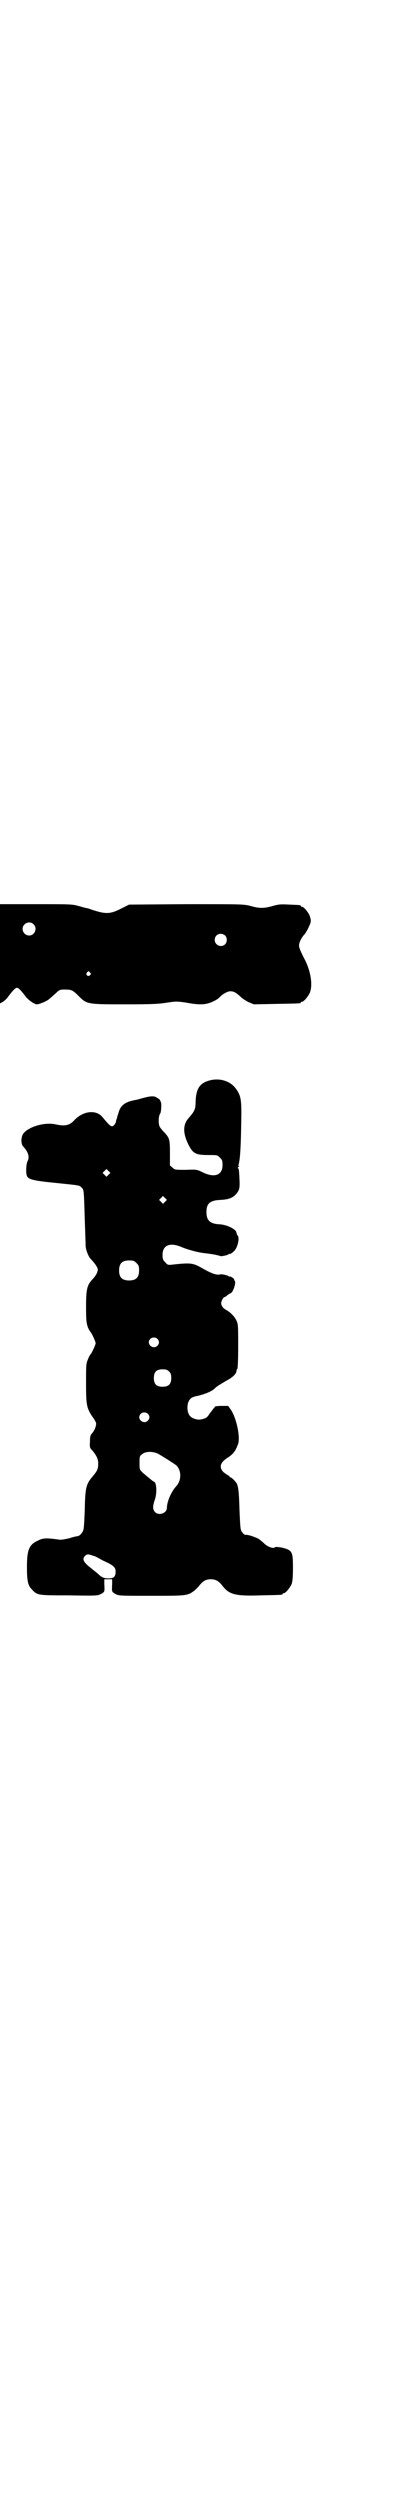 <?xml version="1.0" standalone="no"?>
<!DOCTYPE svg PUBLIC "-//W3C//DTD SVG 20010904//EN"
 "http://www.w3.org/TR/2001/REC-SVG-20010904/DTD/svg10.dtd">
<svg version="1.0" xmlns="http://www.w3.org/2000/svg"
 width="459pt" height="2870pt" viewBox="0 0 459 2870"
 preserveAspectRatio="xMidYMid meet">
<g transform="translate(0,2870) scale(0.5,-0.5)"
fill="#000000" stroke="none">
<path d="M0 3550 l0 -114 7 4 c3 2 9 7 12 12 10 13 16 20 20 20 4 0 10 -7 20
-20 6 -8 20 -18 26 -18 5 0 25 8 29 13 3 2 9 8 15 13 8 8 10 8 21 8 15 0 18
-2 31 -15 19 -19 20 -19 108 -19 63 0 77 1 96 4 20 3 22 3 43 0 31 -6 46 -5
61 2 7 3 13 7 15 9 7 8 19 15 26 15 8 0 13 -3 24 -13 4 -4 12 -9 18 -12 l12
-5 51 1 c55 1 57 1 57 3 0 1 1 2 3 2 4 0 14 12 18 21 7 18 2 51 -14 80 -7 14
-11 23 -11 28 0 7 6 19 12 25 4 4 11 18 14 26 2 6 1 9 -1 16 -3 9 -14 22 -18
22 -2 0 -3 1 -3 2 0 2 -1 2 -26 3 -18 1 -24 1 -38 -3 -21 -6 -31 -6 -52 0 -16
4 -19 4 -148 4 l-131 -1 -20 -10 c-24 -12 -34 -12 -65 -2 -5 2 -11 4 -13 4 -2
0 -11 3 -19 5 -14 4 -21 4 -97 4 l-83 0 0 -114z m77 68 c10 -9 3 -26 -10 -26
-8 0 -15 7 -15 15 0 13 16 20 25 11z m441 -26 c5 -5 5 -15 0 -20 -9 -9 -24 -2
-24 10 0 8 6 14 14 14 3 0 8 -2 10 -4z m-311 -85 c3 -3 3 -3 0 -6 -4 -5 -11 1
-7 6 4 4 4 4 7 0z"/>
<path d="M485 3260 c-25 -6 -34 -18 -35 -51 0 -16 -3 -21 -15 -35 -14 -15 -15
-34 -2 -61 11 -22 17 -25 47 -25 20 0 20 0 26 -6 5 -5 6 -7 6 -17 0 -23 -18
-30 -45 -17 -14 7 -15 7 -39 6 -25 0 -26 0 -31 5 l-6 5 0 28 c0 32 -1 35 -13
48 -4 4 -8 9 -10 12 -4 6 -4 26 1 32 2 4 3 23 1 26 0 0 -1 1 -1 2 0 2 -3 5 -7
7 -8 6 -16 5 -47 -4 -1 0 -6 -1 -10 -2 -18 -4 -28 -12 -32 -27 -2 -6 -4 -12
-4 -14 -1 -2 -2 -4 -2 -6 0 -5 -6 -12 -9 -12 -4 0 -8 4 -23 22 -15 17 -45 13
-65 -9 -10 -11 -21 -13 -40 -9 -24 6 -59 -3 -74 -18 -8 -7 -9 -27 -2 -33 11
-12 14 -23 10 -32 -4 -6 -5 -28 -2 -35 3 -8 15 -11 66 -16 57 -6 54 -5 60 -11
5 -5 5 -4 7 -72 1 -29 2 -56 2 -62 1 -11 7 -25 12 -30 8 -8 16 -19 16 -24 0
-5 -4 -14 -12 -22 -13 -14 -15 -23 -15 -65 0 -30 1 -36 4 -45 2 -5 5 -10 6
-11 2 -1 12 -22 12 -26 0 -4 -10 -25 -12 -26 -1 -1 -4 -6 -6 -12 -4 -9 -4 -14
-4 -54 0 -49 1 -56 14 -76 4 -5 8 -12 9 -15 1 -6 -3 -17 -10 -25 -3 -3 -4 -7
-4 -18 -1 -14 0 -15 6 -21 9 -11 13 -19 13 -29 0 -13 -2 -17 -13 -30 -15 -18
-17 -25 -18 -78 -2 -45 -2 -45 -7 -52 -3 -4 -7 -7 -9 -7 -2 0 -11 -2 -20 -5
-9 -2 -19 -4 -23 -3 -29 4 -37 4 -48 -2 -21 -9 -26 -21 -26 -61 0 -31 2 -42
11 -51 13 -14 13 -14 85 -14 64 -1 66 -1 74 3 9 5 9 5 8 23 l0 11 9 0 9 0 0
-11 c-1 -18 -1 -18 8 -23 7 -4 11 -4 82 -4 80 0 83 0 98 11 4 3 10 9 13 13 8
10 15 14 26 14 11 0 18 -4 26 -14 16 -21 29 -25 89 -23 49 1 50 1 50 3 0 1 1
2 3 2 4 0 14 12 18 21 2 6 3 15 3 36 0 39 -1 42 -27 48 -8 1 -13 2 -15 0 -3
-3 -15 1 -23 8 -4 4 -9 8 -13 11 -6 4 -26 11 -31 10 -1 -1 -5 2 -7 5 -5 6 -5
7 -7 52 -1 42 -3 56 -7 62 -6 8 -12 13 -14 13 -1 0 -2 1 -2 2 0 1 -2 2 -4 3
-2 1 -6 4 -10 7 -10 11 -8 21 8 32 16 10 20 17 26 33 5 17 -4 58 -16 77 l-7
10 -15 0 c-9 0 -16 -1 -16 -2 0 -1 -1 -3 -3 -4 -1 -2 -5 -7 -9 -12 -4 -7 -8
-10 -12 -11 -3 -1 -6 -2 -8 -2 -6 -2 -20 2 -24 7 -9 8 -9 32 0 40 2 3 9 6 17
7 16 4 32 10 39 17 5 5 7 6 27 18 14 7 23 16 23 22 0 2 1 4 2 5 1 1 2 20 2 52
0 46 0 51 -4 59 -4 9 -14 19 -23 24 -8 4 -12 10 -12 16 0 5 5 14 8 14 1 0 4 2
6 4 2 2 6 4 8 5 6 2 14 29 8 29 0 0 -1 1 0 2 0 1 -2 3 -5 5 -3 2 -6 3 -6 2 0
-1 -1 -1 -2 1 -3 2 -16 5 -19 4 -8 -2 -18 1 -38 12 -24 14 -28 15 -67 11 -16
-2 -16 -2 -22 5 -5 5 -6 7 -6 17 0 22 17 29 43 18 14 -6 36 -12 51 -14 17 -2
31 -4 39 -7 3 -1 16 2 19 4 1 2 2 2 2 1 0 -2 9 4 12 8 8 10 11 29 7 34 -1 1
-2 2 -2 3 0 1 -1 3 -1 4 -1 8 -22 18 -39 19 -22 1 -30 9 -30 28 0 20 8 27 33
28 17 1 26 4 34 12 9 10 10 15 9 35 -1 25 -2 26 -4 26 -1 0 0 1 2 3 2 2 3 3 1
2 -2 -1 -2 -1 -1 3 3 12 5 32 6 94 1 55 0 63 -12 80 -12 17 -35 25 -58 20z
m-235 -217 l-5 -5 -4 4 -5 5 4 4 5 5 4 -4 5 -5 -4 -4z m130 -62 l-5 -5 -4 4
-5 5 4 4 5 5 4 -4 5 -5 -4 -4z m-66 -141 c5 -5 6 -7 6 -17 0 -16 -7 -23 -23
-23 -16 0 -23 7 -23 23 0 16 7 23 23 23 10 0 12 -1 17 -6z m48 -174 c5 -5 5
-11 0 -16 -10 -10 -27 5 -16 16 4 4 12 4 16 0z m27 -75 c4 -4 5 -7 5 -15 0
-14 -6 -20 -20 -20 -14 0 -20 6 -20 20 0 14 6 20 20 20 8 0 11 -1 15 -5z m-49
-97 c5 -5 5 -11 0 -16 -10 -10 -27 5 -16 16 4 4 12 4 16 0z m24 -92 c17 -10
34 -21 41 -26 13 -12 13 -35 0 -49 -11 -12 -21 -35 -21 -49 0 -12 -18 -19 -27
-10 -6 6 -6 13 -1 28 6 16 4 42 -2 42 -1 0 -12 9 -26 21 -7 7 -7 7 -7 22 0 14
0 16 6 20 7 7 25 7 37 1z m-150 -234 c5 -1 10 -4 12 -5 2 -1 8 -5 15 -8 20 -9
25 -14 25 -23 0 -12 -4 -16 -16 -16 -11 0 -15 2 -23 9 -3 3 -11 9 -17 14 -18
14 -22 21 -14 29 4 4 7 4 18 0z"/>
</g>
</svg>
